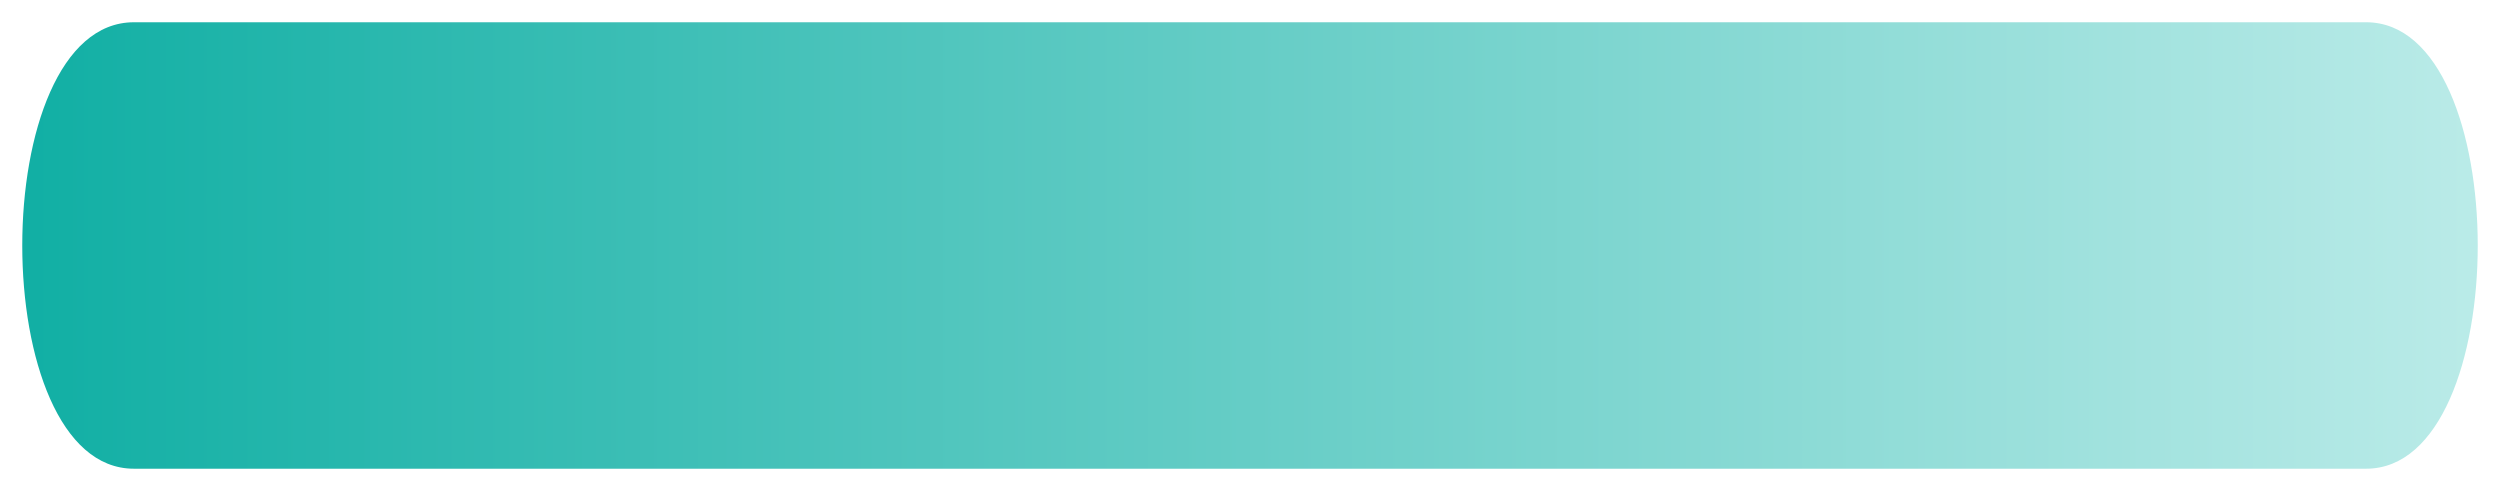 <?xml version="1.0" encoding="UTF-8" standalone="no"?>
<!-- Created with Vectornator (http://vectornator.io/) -->

<svg
   height="65.982"
   stroke-miterlimit="10"
   style="clip-rule:evenodd;fill-rule:nonzero;stroke-linecap:round;stroke-linejoin:round"
   version="1.1"
   viewBox="0 0 335.982 65.982"
   width="335.982"
   xml:space="preserve"
   id="svg1898"
   sodipodi:docname="hp_inner.svg"
   inkscape:version="1.2.1 (9c6d41e410, 2022-07-14)"
   xmlns:inkscape="http://www.inkscape.org/namespaces/inkscape"
   xmlns:sodipodi="http://sodipodi.sourceforge.net/DTD/sodipodi-0.dtd"
   xmlns="http://www.w3.org/2000/svg"
   xmlns:svg="http://www.w3.org/2000/svg"
   xmlns:vectornator="http://vectornator.io"><sodipodi:namedview
   id="namedview1900"
   pagecolor="#ffffff"
   bordercolor="#000000"
   borderopacity="0.25"
   inkscape:showpageshadow="2"
   inkscape:pageopacity="0.0"
   inkscape:pagecheckerboard="0"
   inkscape:deskcolor="#d1d1d1"
   showgrid="false"
   inkscape:zoom="2.7009322"
   inkscape:cx="168.27523"
   inkscape:cy="32.025979"
   inkscape:window-width="1920"
   inkscape:window-height="991"
   inkscape:window-x="-9"
   inkscape:window-y="-9"
   inkscape:window-maximized="1"
   inkscape:current-layer="svg1898" />
<defs
   id="defs1891">
<linearGradient
   gradientUnits="userSpaceOnUse"
   id="LinearGradient"
   x1="45"
   x2="375"
   y1="150"
   y2="150">
<stop
   offset="0"
   stop-color="#11afa4"
   id="stop1886" />
<stop
   offset="1"
   stop-color="#baebe8"
   id="stop1888" />
</linearGradient>
</defs>
<g
   id="Layer-1"
   vectornator:layerName="Layer 1"
   transform="translate(-42.009,-117.009)">
<path
   d="m 60,120 c 20,0 223.515,0 300,0 20,0 20,60 0,60 -76.485,0 -223.515,0 -300,0 -20,0 -20,-60 0,-60 z"
   fill="#ebe7df"
   fill-rule="nonzero"
   opacity="1"
   stroke="#0a0809"
   stroke-linecap="butt"
   stroke-linejoin="round"
   stroke-width="5.982"
   id="path1893"
   style="display:none" />
<path
   d="m 60,120 c 20,0 223.515,0 300,0 20,0 20,60 0,60 -76.485,0 -223.515,0 -300,0 -20,0 -20,-60 0,-60 z"
   fill="url(#LinearGradient)"
   fill-rule="nonzero"
   opacity="1"
   stroke="none"
   id="path1895"
   style="display:inline;fill:url(#LinearGradient)" />
</g>
</svg>
